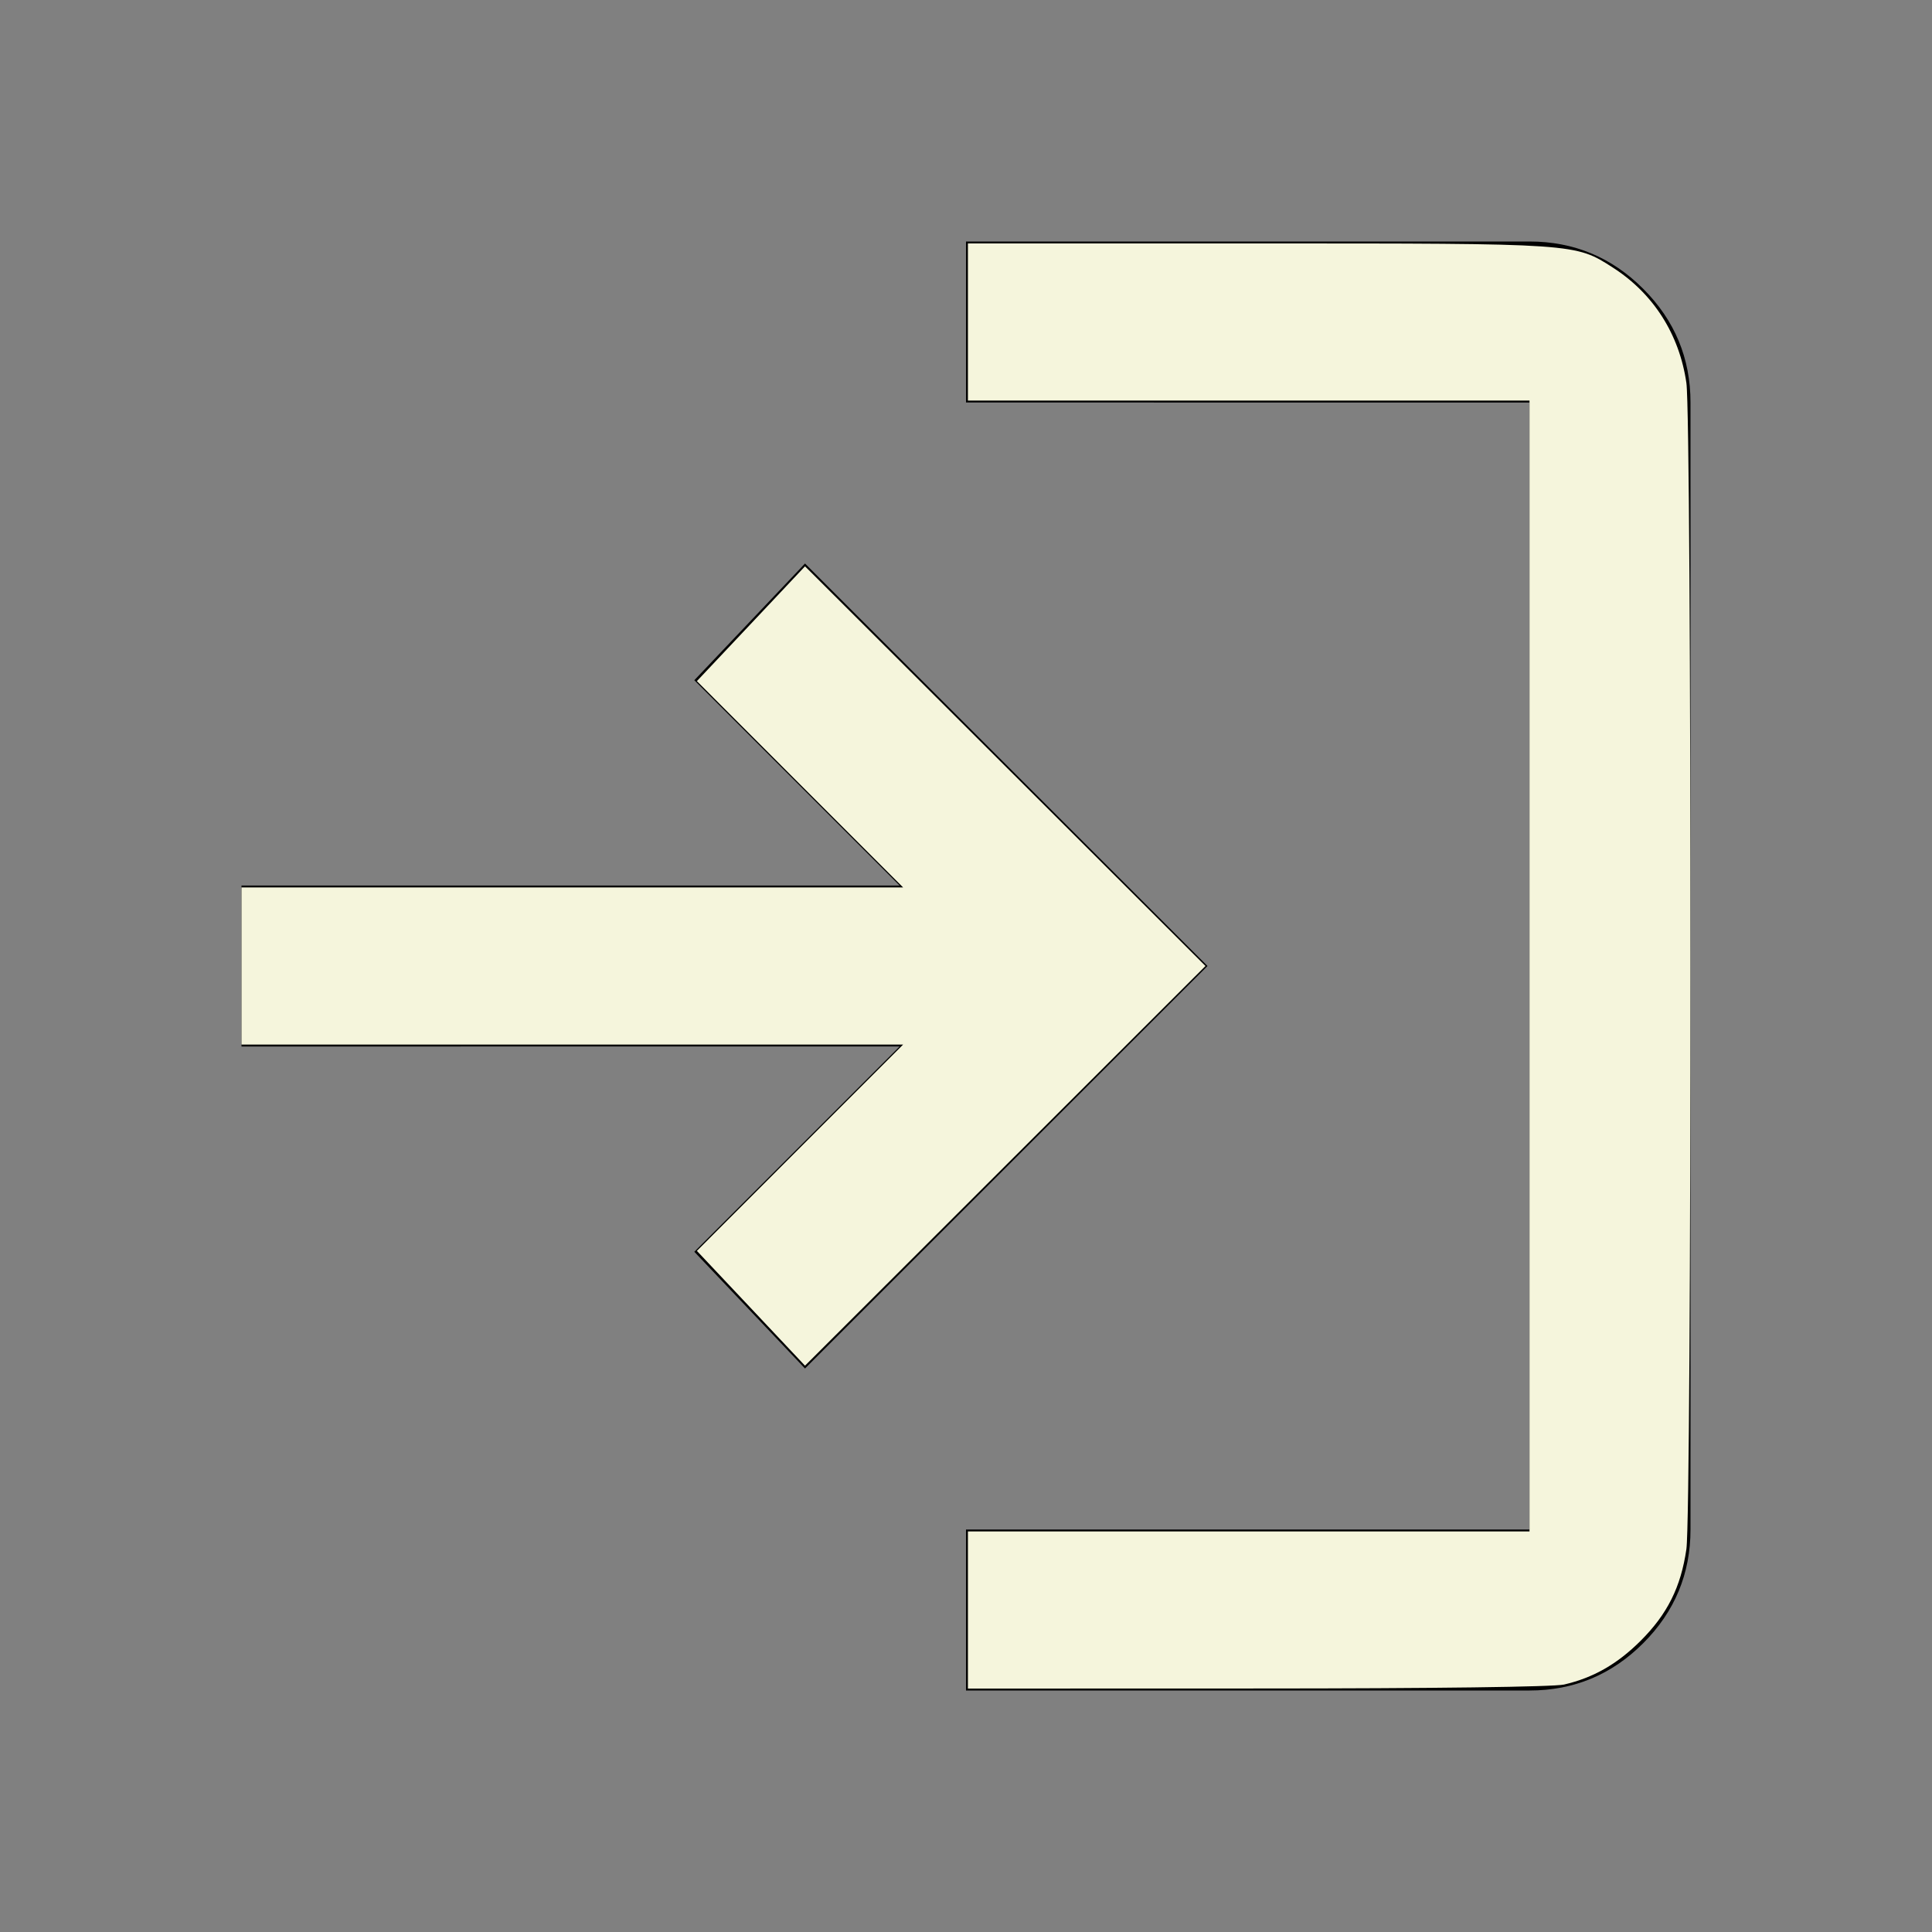 <?xml version="1.0" encoding="UTF-8" standalone="no"?>
<svg
   height="24"
   viewBox="0 -960 960 960"
   width="24"
   version="1.1"
   id="svg1"
   sodipodi:docname="login.svg"
   inkscape:version="1.3.2 (091e20e, 2023-11-25, custom)"
   xmlns:inkscape="http://www.inkscape.org/namespaces/inkscape"
   xmlns:sodipodi="http://sodipodi.sourceforge.net/DTD/sodipodi-0.dtd"
   xmlns="http://www.w3.org/2000/svg"
   xmlns:svg="http://www.w3.org/2000/svg">
  <rect x="0" y="-960" width="960" height="960" fill="#808080" stroke="none"/>
  <defs
     id="defs1" />
  <sodipodi:namedview
     id="namedview1"
     pagecolor="#ffffff"
     bordercolor="#000000"
     borderopacity="0.25"
     inkscape:showpageshadow="2"
     inkscape:pageopacity="0.0"
     inkscape:pagecheckerboard="0"
     inkscape:deskcolor="#d1d1d1"
     inkscape:zoom="20.5"
     inkscape:cx="12"
     inkscape:cy="12"
     inkscape:window-width="1366"
     inkscape:window-height="705"
     inkscape:window-x="-8"
     inkscape:window-y="-8"
     inkscape:window-maximized="1"
     inkscape:current-layer="svg1" />
  <path
     d="M480-120v-80h280v-560H480v-80h280q33 0 56.5 23.5T840-760v560q0 33-23.5 56.5T760-120H480Zm-80-160-55-58 102-102H120v-80h327L345-622l55-58 200 200-200 200Z"
     id="path1" />
  <path
     style="fill:#f5f5dc;stroke-width:1"
     d="M 12.024,20 V 19.024 H 15.512 19 V 12 4.976 H 15.512 12.024 V 4 3.024 h 3.6 c 3.964,0 3.942,-0.002 4.413,0.301 0.503,0.323 0.825,0.829 0.912,1.433 0.067,0.464 0.067,14.021 0,14.485 -0.068,0.472 -0.237,0.809 -0.569,1.14 -0.291,0.29 -0.588,0.459 -0.951,0.543 -0.128,0.029 -1.611,0.049 -3.807,0.049 l -3.598,0.001 z"
     id="path2"
     transform="matrix(40,0,0,40,0,-960)" />
  <path
     style="fill:#f5f5dc;stroke-width:1"
     d="M 9.329,16.252 8.657,15.539 9.938,14.257 11.219,12.976 H 7.109 3 V 12 11.024 H 7.109 11.219 L 9.938,9.743 8.657,8.461 9.329,7.748 10,7.035 12.488,9.518 14.975,12 12.488,14.482 10,16.965 Z"
     id="path3"
     transform="matrix(40,0,0,40,0,-960)" />
</svg>
